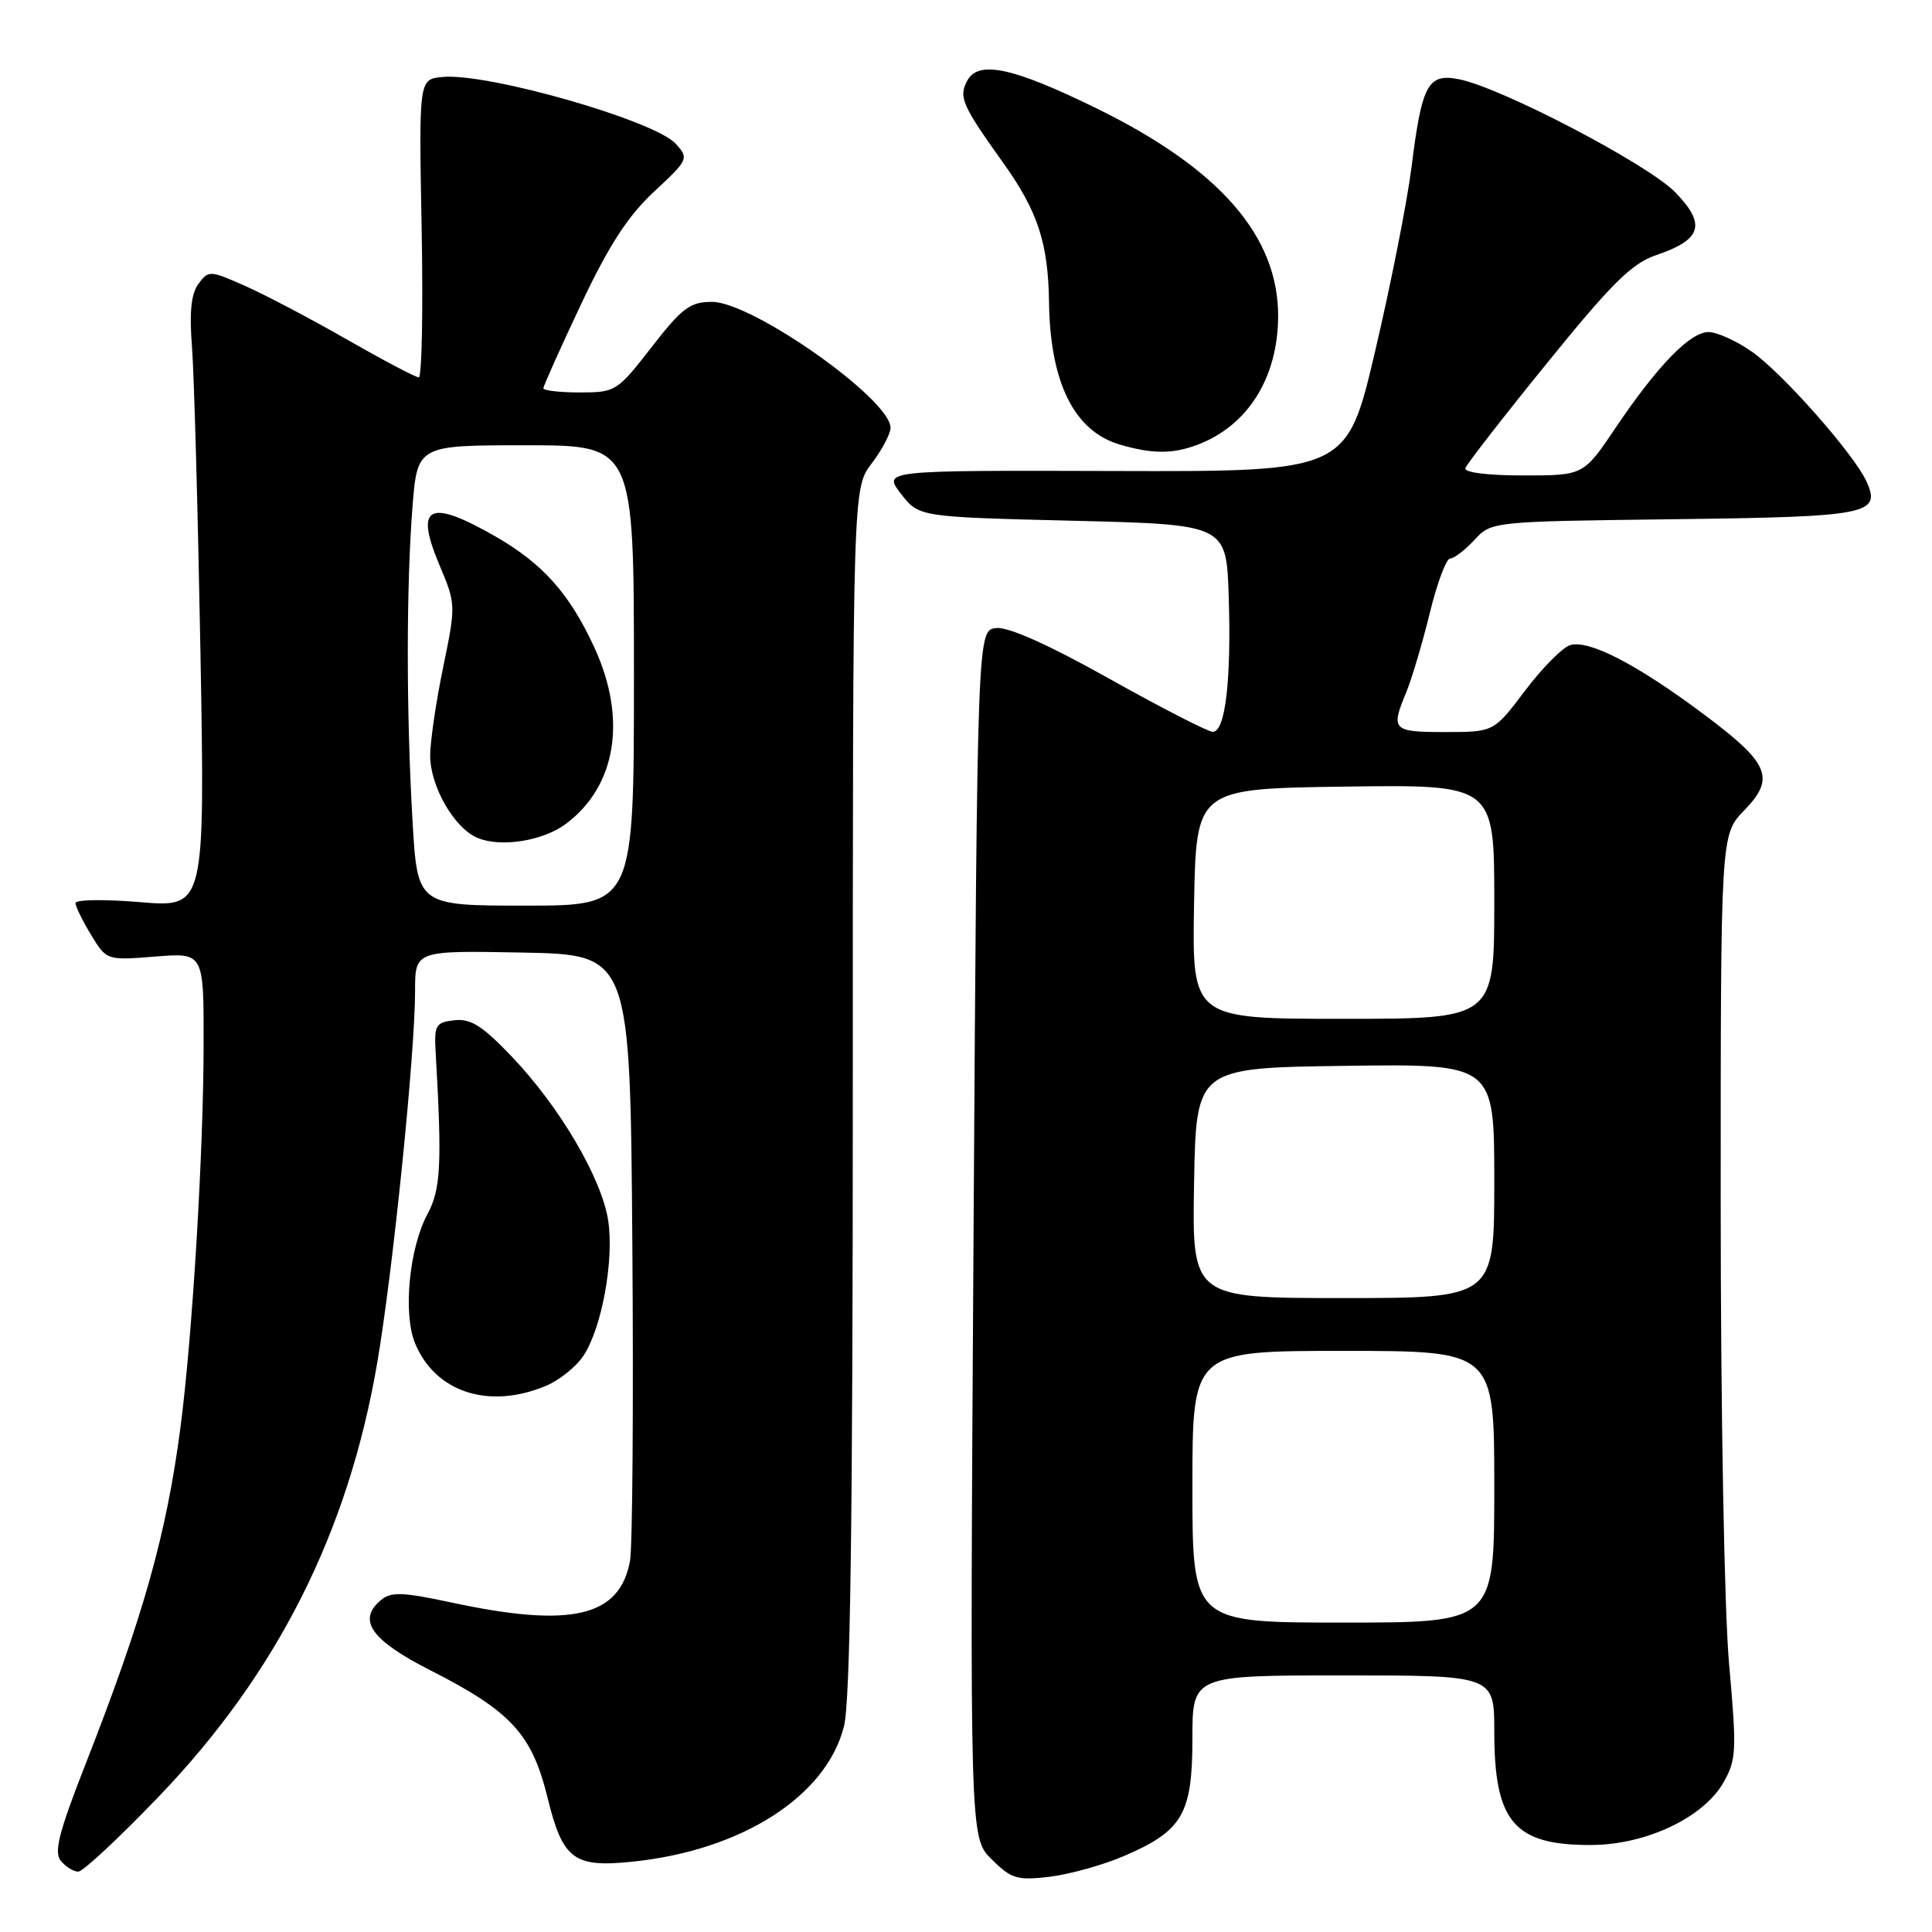 <?xml version="1.0" encoding="UTF-8" standalone="no"?>
<!DOCTYPE svg PUBLIC "-//W3C//DTD SVG 1.1//EN" "http://www.w3.org/Graphics/SVG/1.1/DTD/svg11.dtd" >
<svg xmlns="http://www.w3.org/2000/svg" xmlns:xlink="http://www.w3.org/1999/xlink" version="1.1" viewBox="0 0 256 256">
 <g >
 <path fill="currentColor"
d=" M 148.97 245.92 C 156.70 242.59 158.00 240.36 158.00 230.37 C 158.00 222.00 158.00 222.00 178.00 222.00 C 198.00 222.00 198.00 222.00 198.00 229.45 C 198.00 241.45 200.65 244.53 210.92 244.47 C 218.12 244.43 225.70 240.84 228.35 236.22 C 230.09 233.17 230.14 232.02 229.11 220.45 C 228.48 213.38 228.00 186.85 228.00 159.28 C 228.00 110.60 228.00 110.60 231.10 107.40 C 235.30 103.07 234.49 101.16 225.67 94.58 C 216.86 88.00 210.48 84.71 208.03 85.49 C 207.02 85.81 204.33 88.53 202.06 91.54 C 197.94 97.00 197.94 97.00 191.47 97.00 C 184.50 97.00 184.25 96.74 186.34 91.72 C 187.07 89.95 188.47 85.24 189.45 81.25 C 190.42 77.26 191.64 74.00 192.16 74.00 C 192.67 74.00 194.12 72.90 195.36 71.55 C 197.63 69.10 197.63 69.10 221.77 68.80 C 247.65 68.48 249.30 68.15 247.31 63.78 C 245.63 60.12 236.12 49.36 232.09 46.57 C 230.06 45.15 227.49 44.00 226.39 44.00 C 223.94 44.00 219.61 48.47 214.03 56.75 C 209.82 63.00 209.82 63.00 201.83 63.00 C 197.08 63.00 193.97 62.60 194.17 62.03 C 194.35 61.49 199.22 55.22 205.00 48.10 C 213.53 37.57 216.23 34.90 219.41 33.82 C 225.50 31.76 226.12 29.75 221.99 25.49 C 218.38 21.77 198.97 11.62 193.32 10.50 C 189.21 9.69 188.41 11.15 187.04 22.10 C 186.46 26.72 184.29 37.70 182.22 46.50 C 178.47 62.50 178.47 62.50 147.73 62.41 C 116.99 62.32 116.99 62.32 119.37 65.41 C 121.75 68.50 121.75 68.50 142.13 69.00 C 162.50 69.50 162.50 69.50 162.81 79.00 C 163.17 90.13 162.36 97.01 160.69 96.97 C 160.03 96.95 153.88 93.79 147.00 89.94 C 138.97 85.44 133.61 83.04 132.00 83.22 C 129.50 83.50 129.50 83.50 129.00 163.50 C 128.50 243.50 128.50 243.50 131.40 246.37 C 134.01 248.96 134.78 249.19 139.09 248.68 C 141.72 248.36 146.17 247.12 148.97 245.92 Z  M 21.07 238.02 C 36.76 221.67 46.16 202.98 49.99 180.55 C 52.08 168.30 55.00 139.58 55.00 131.29 C 55.00 125.95 55.00 125.95 69.25 126.22 C 83.50 126.50 83.50 126.50 83.79 165.00 C 83.95 186.18 83.81 204.99 83.48 206.81 C 82.14 214.25 75.72 215.76 59.82 212.34 C 53.38 210.96 51.83 210.90 50.50 212.00 C 47.29 214.66 49.15 217.32 57.00 221.31 C 67.69 226.74 70.48 229.76 72.54 238.15 C 74.56 246.40 76.00 247.49 83.81 246.68 C 98.29 245.19 109.50 238.01 111.83 228.75 C 112.67 225.41 113.00 201.85 113.00 144.40 C 113.00 64.69 113.00 64.69 115.50 61.41 C 116.87 59.61 118.00 57.48 118.00 56.68 C 118.00 52.91 99.69 40.00 94.34 40.00 C 91.44 40.00 90.38 40.79 86.34 46.00 C 81.78 51.86 81.57 52.00 76.84 52.00 C 74.18 52.00 72.00 51.75 72.00 51.45 C 72.00 51.15 74.24 46.15 76.98 40.34 C 80.69 32.49 83.18 28.65 86.66 25.40 C 91.22 21.16 91.30 20.99 89.55 19.06 C 86.76 15.97 64.59 9.62 58.62 10.20 C 55.50 10.50 55.50 10.50 55.87 30.25 C 56.07 41.11 55.90 50.00 55.49 50.00 C 55.07 50.00 50.81 47.75 46.01 45.01 C 41.22 42.26 35.12 39.06 32.47 37.88 C 27.79 35.81 27.62 35.81 26.29 37.62 C 25.32 38.94 25.08 41.38 25.44 45.99 C 25.72 49.57 26.22 67.74 26.56 86.38 C 27.16 120.25 27.16 120.25 18.58 119.54 C 13.86 119.14 10.00 119.20 10.00 119.66 C 10.01 120.12 10.94 122.02 12.07 123.88 C 14.13 127.26 14.13 127.26 20.57 126.75 C 27.00 126.23 27.00 126.23 26.98 138.37 C 26.97 152.58 25.50 176.92 23.93 189.00 C 22.07 203.30 18.99 214.22 11.31 233.82 C 7.79 242.80 7.12 245.44 8.06 246.57 C 8.71 247.36 9.75 248.00 10.37 248.00 C 10.99 248.00 15.81 243.51 21.07 238.02 Z  M 72.33 183.64 C 74.12 182.89 76.38 181.08 77.33 179.61 C 79.75 175.92 81.38 167.00 80.59 161.74 C 79.75 156.17 74.16 146.65 67.82 140.01 C 63.92 135.92 62.37 134.94 60.21 135.19 C 57.72 135.47 57.52 135.83 57.73 139.50 C 58.58 154.28 58.41 157.58 56.65 160.86 C 54.22 165.36 53.38 174.09 55.00 178.00 C 57.69 184.49 64.77 186.79 72.33 183.64 Z  M 158.68 58.93 C 165.32 56.42 169.30 50.11 169.36 42.00 C 169.43 31.33 161.65 22.38 145.36 14.39 C 134.21 8.92 129.64 7.94 128.16 10.70 C 127.00 12.87 127.48 13.95 132.94 21.59 C 137.51 27.99 138.89 32.20 139.00 40.00 C 139.14 50.73 142.35 57.16 148.42 58.92 C 152.71 60.17 155.41 60.17 158.68 58.93 Z  M 158.00 197.00 C 158.00 179.00 158.00 179.00 178.00 179.00 C 198.00 179.00 198.00 179.00 198.00 197.00 C 198.00 215.00 198.00 215.00 178.00 215.00 C 158.00 215.00 158.00 215.00 158.00 197.00 Z  M 158.22 156.75 C 158.50 141.50 158.50 141.50 178.25 141.23 C 198.00 140.96 198.00 140.96 198.00 156.48 C 198.00 172.00 198.00 172.00 177.97 172.00 C 157.95 172.00 157.95 172.00 158.22 156.75 Z  M 158.22 119.75 C 158.50 104.50 158.50 104.50 178.25 104.23 C 198.00 103.96 198.00 103.96 198.00 119.48 C 198.00 135.00 198.00 135.00 177.97 135.00 C 157.95 135.00 157.95 135.00 158.22 119.75 Z  M 54.66 108.75 C 53.83 94.44 53.83 77.82 54.65 67.25 C 55.30 59.00 55.30 59.00 69.65 59.00 C 84.00 59.00 84.00 59.00 84.00 89.50 C 84.00 120.00 84.00 120.00 69.65 120.00 C 55.31 120.00 55.31 120.00 54.66 108.75 Z  M 74.98 109.17 C 81.66 104.19 83.11 95.28 78.78 85.85 C 75.47 78.65 71.93 74.68 65.58 71.04 C 56.79 66.02 54.91 67.01 58.24 74.90 C 60.41 80.03 60.42 80.17 58.72 88.42 C 57.77 93.01 57.00 98.28 57.00 100.13 C 57.01 104.20 60.18 109.72 63.26 111.02 C 66.33 112.32 71.94 111.44 74.98 109.17 Z "/>
</g>
</svg>